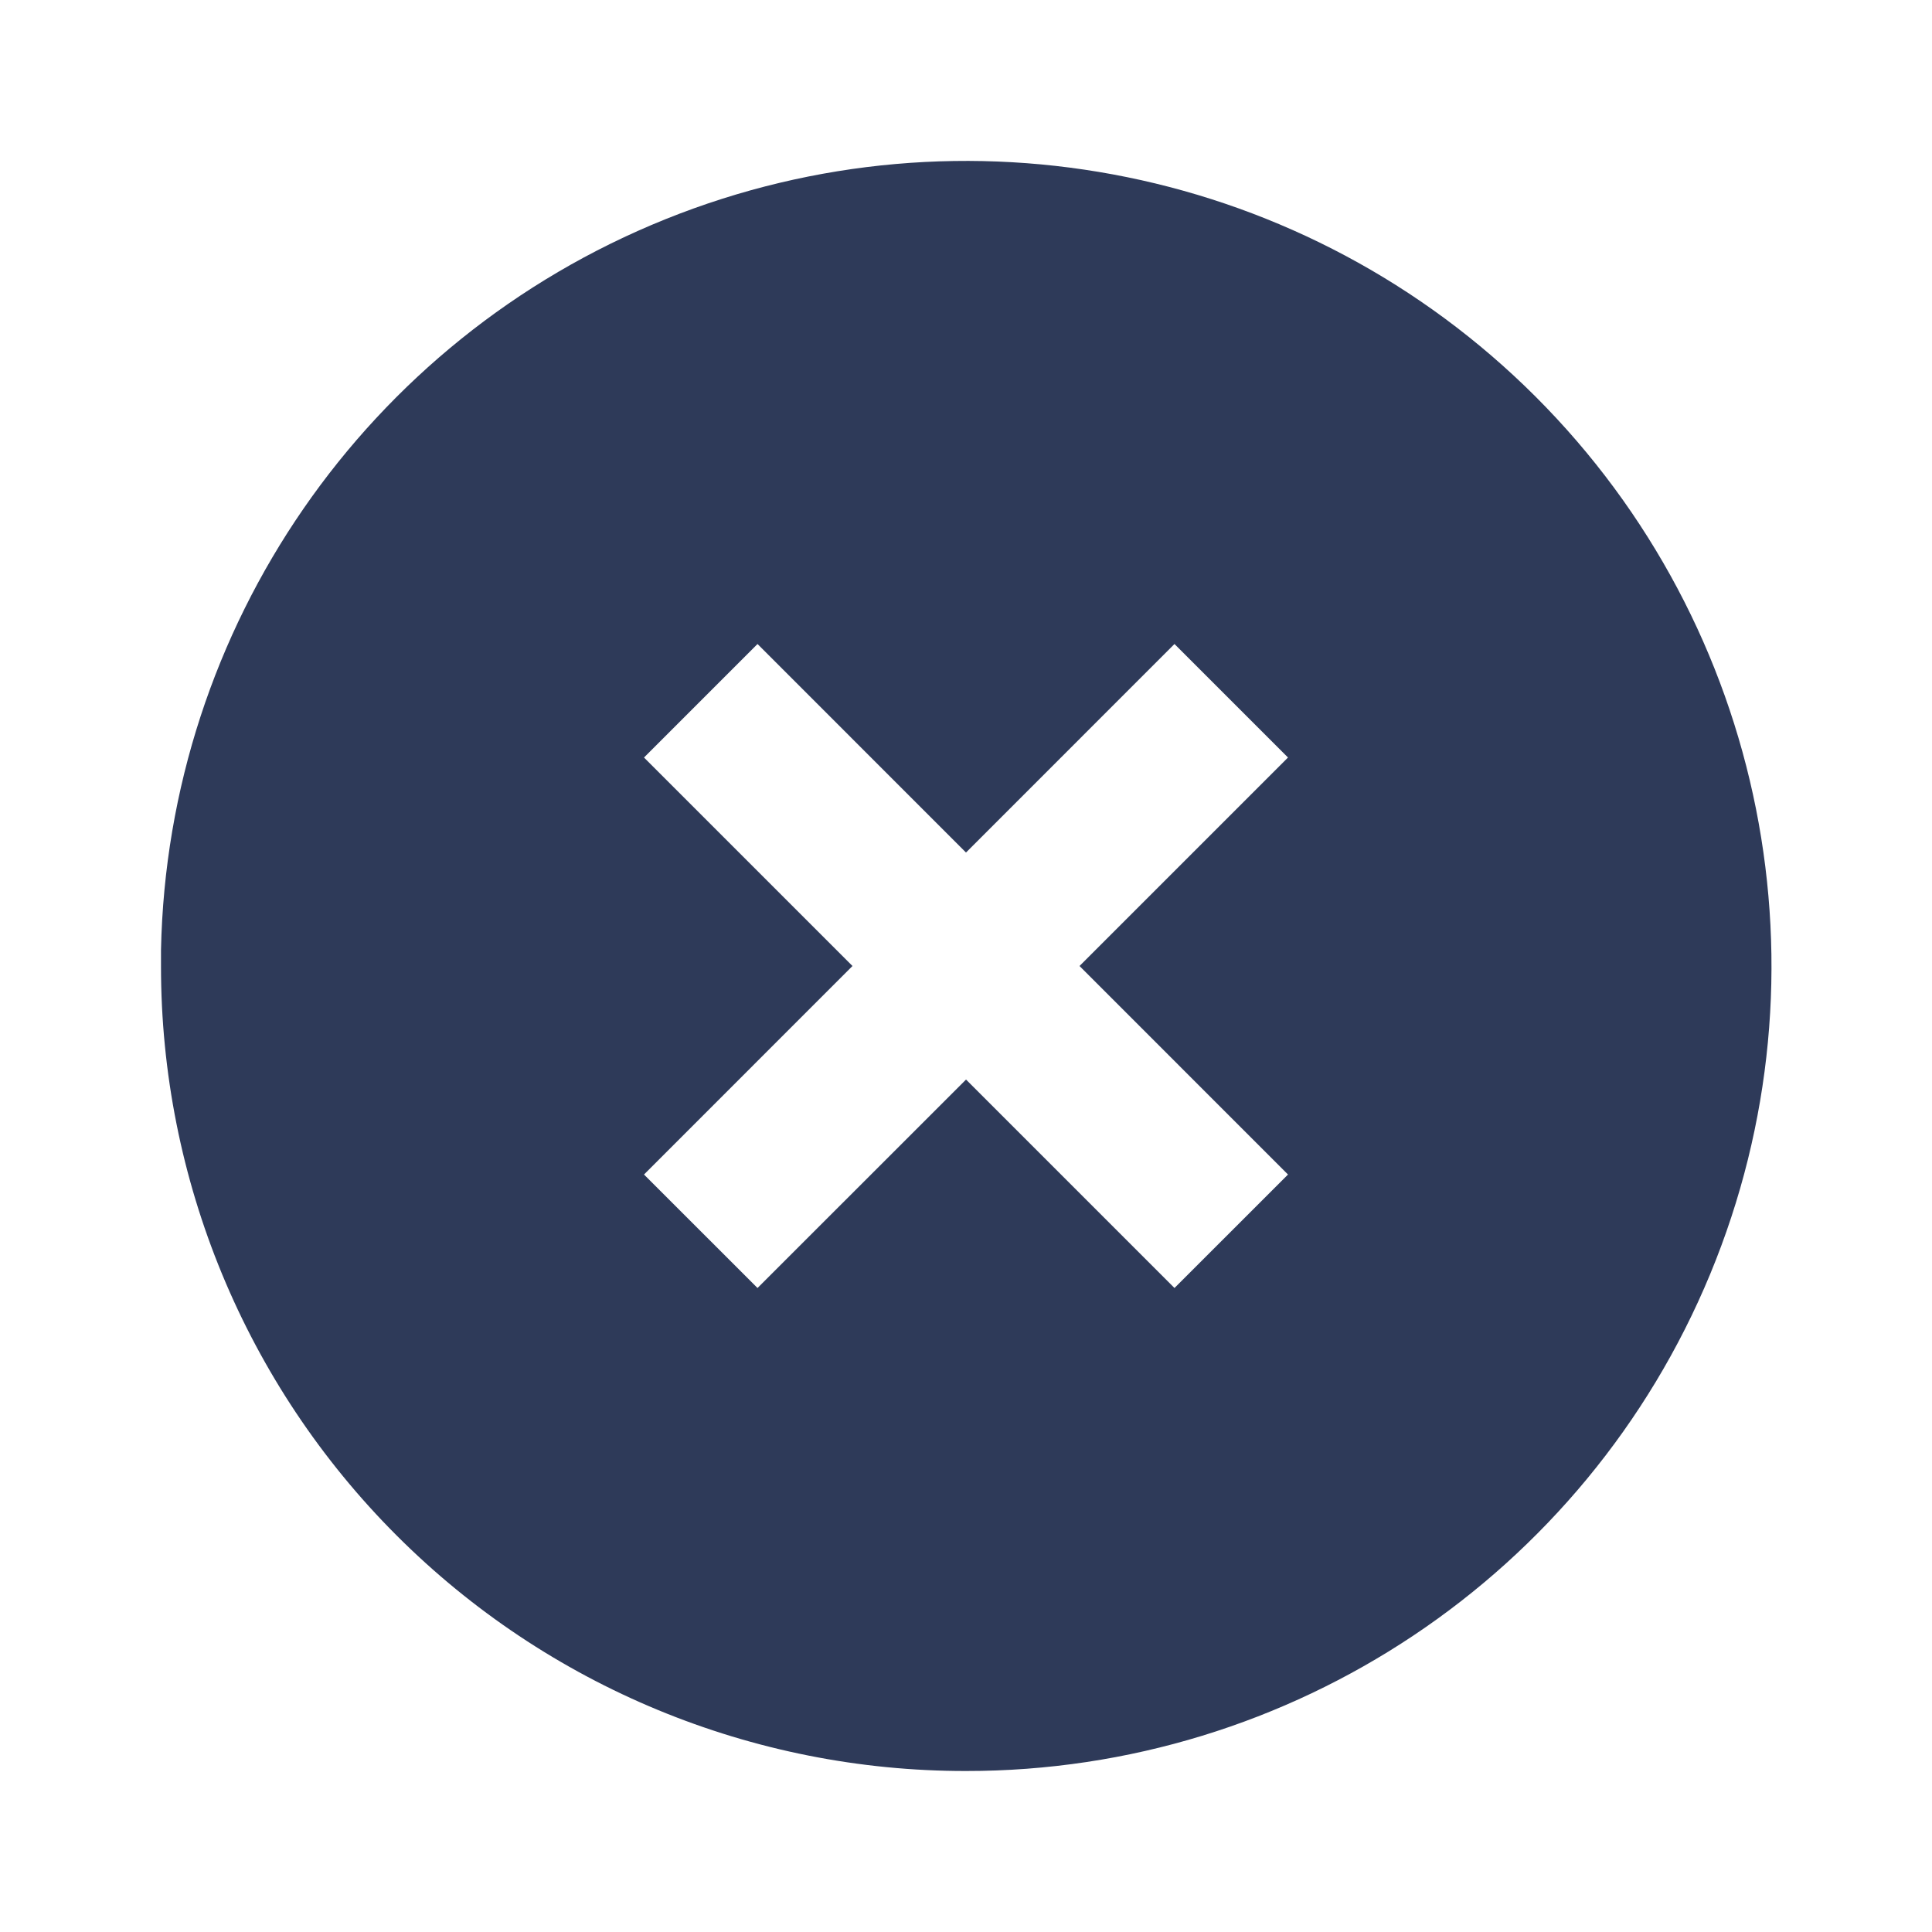 <svg width="45" height="45" viewBox="0 0 45 45" fill="none" xmlns="http://www.w3.org/2000/svg">
<path d="M22.5 41.25C17.526 41.255 12.754 39.281 9.237 35.763C5.72 32.246 3.746 27.474 3.75 22.5V22.125C3.903 14.611 8.527 7.913 15.499 5.106C22.472 2.299 30.446 3.924 35.764 9.236C41.131 14.599 42.737 22.668 39.833 29.677C36.929 36.686 30.087 41.255 22.5 41.25ZM22.5 25.144L27.356 30L30 27.357L25.144 22.5L30 17.644L27.356 15L22.5 19.857L17.644 15L15 17.644L19.856 22.5L15 27.357L17.644 30L22.5 25.146V25.144Z" fill="#2E3A59"/>
</svg>

